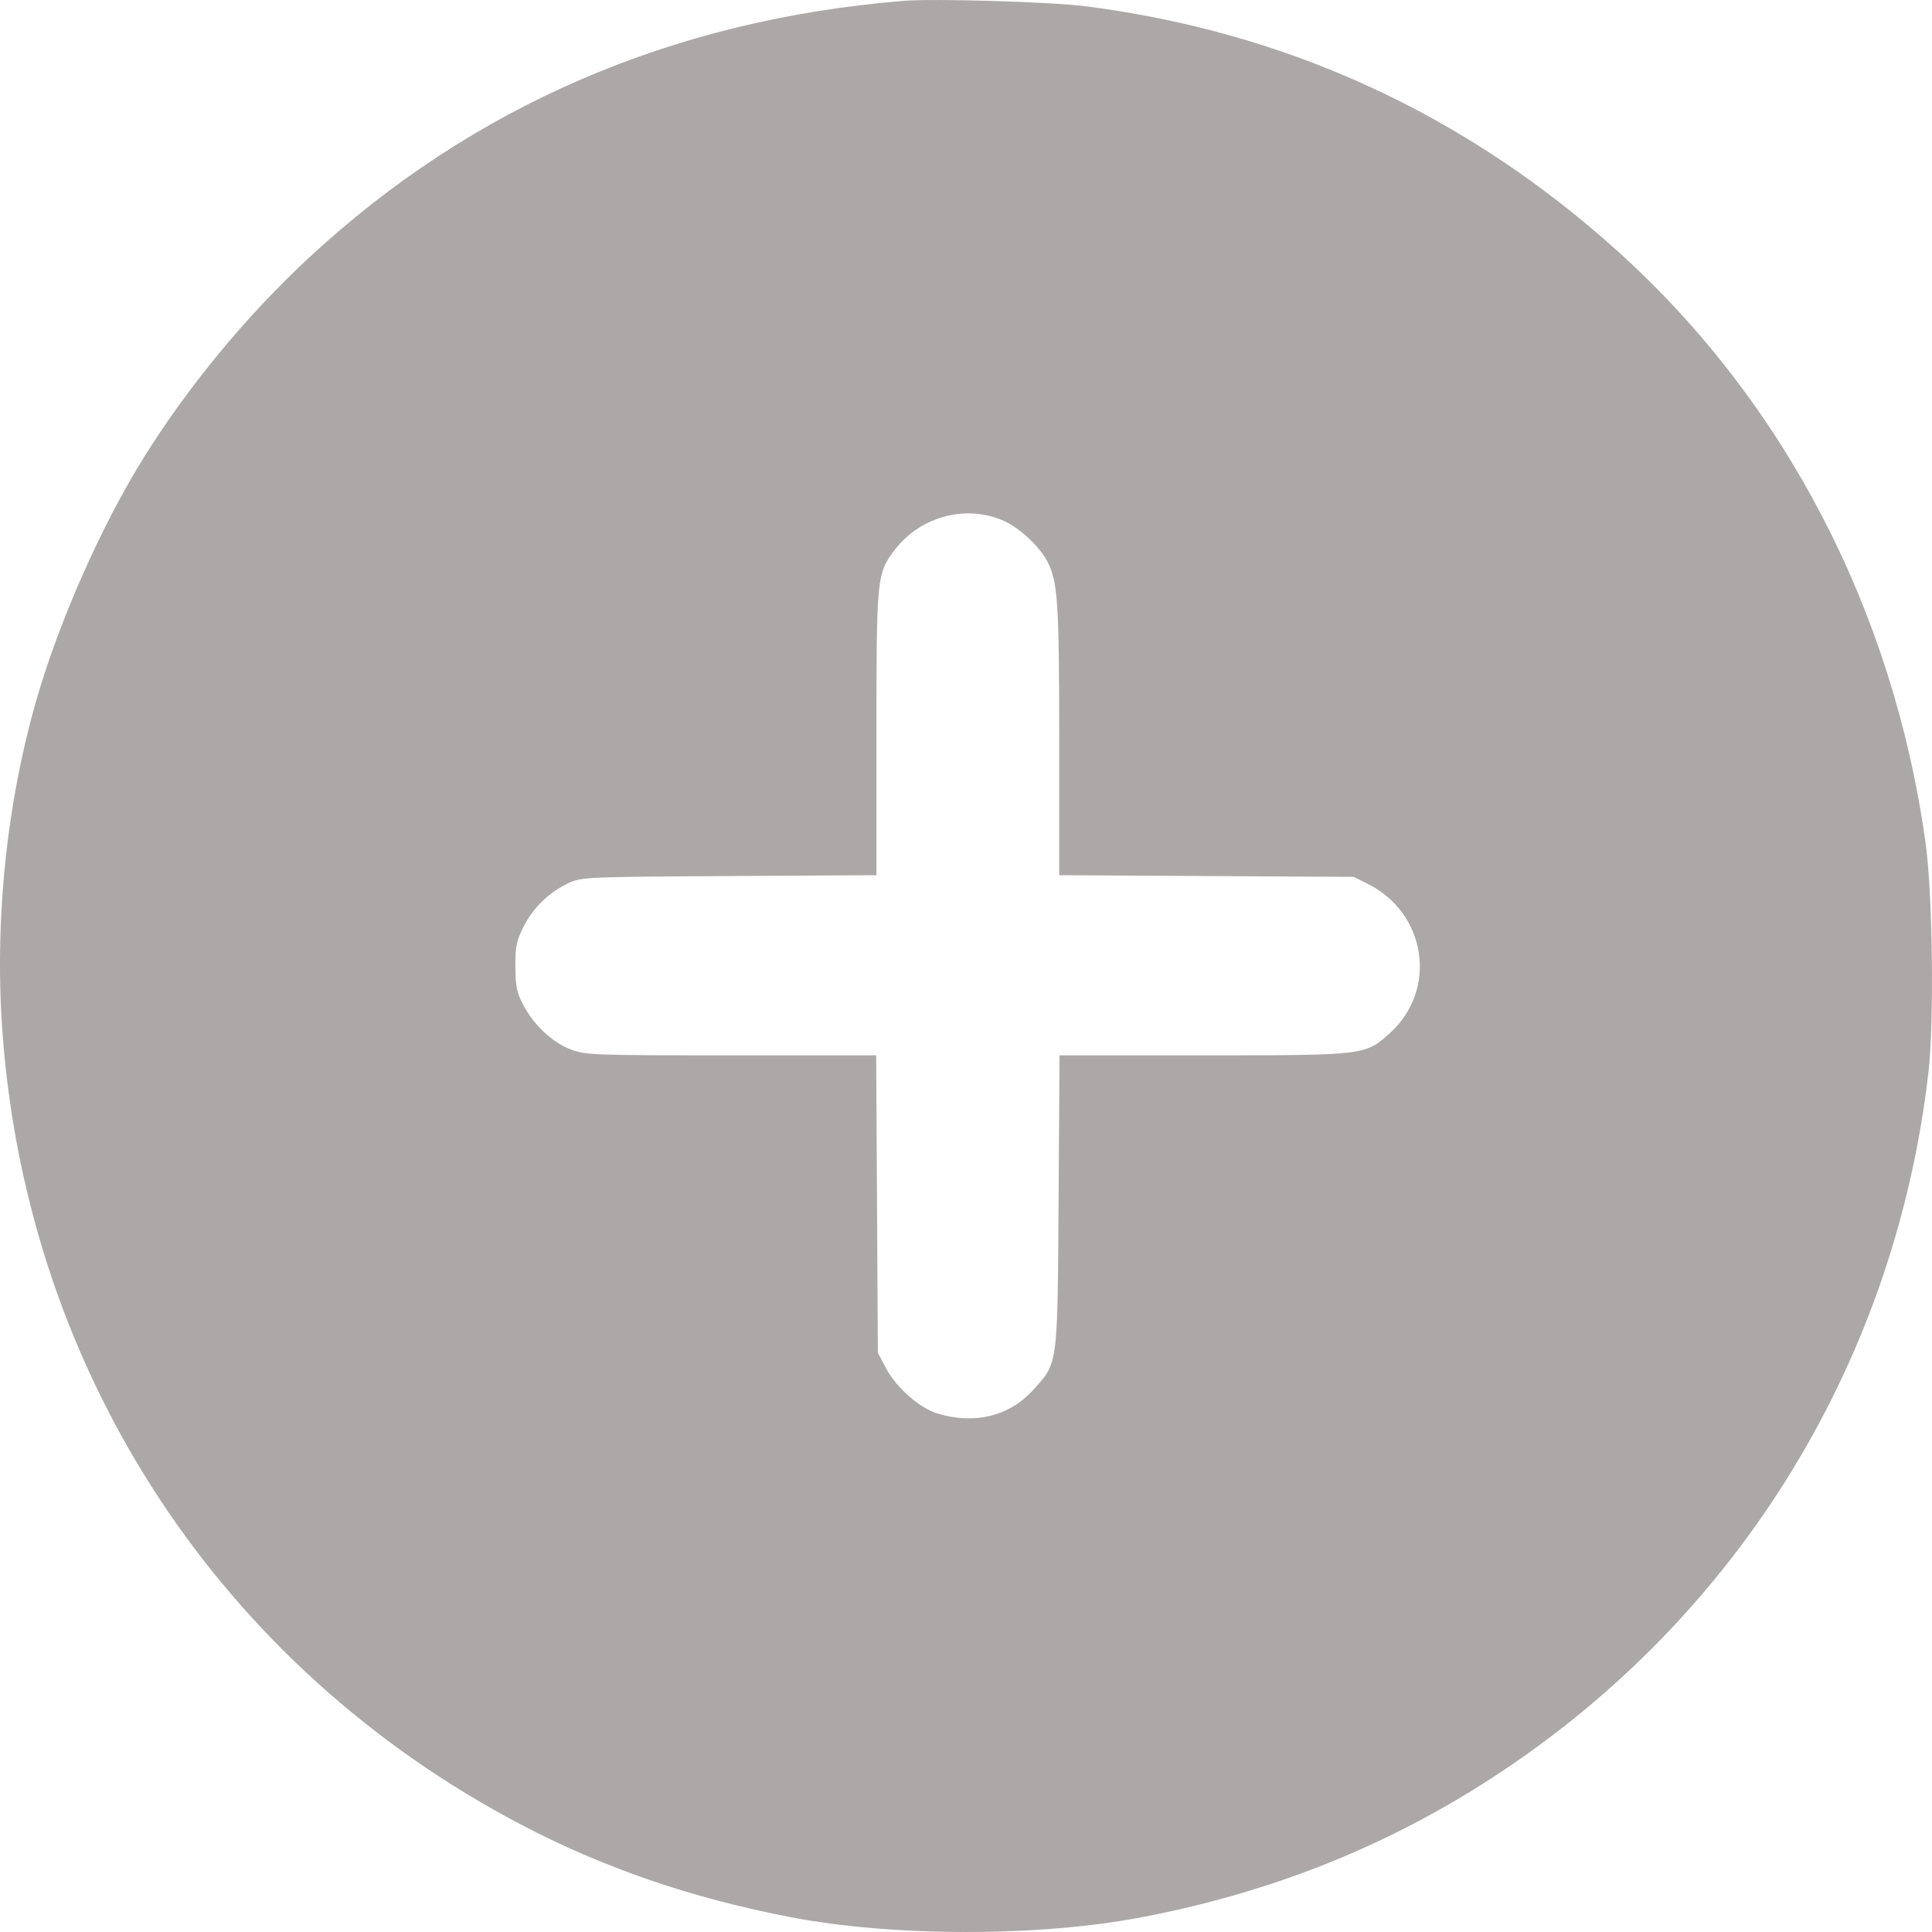 <svg width="37" height="37" viewBox="0 0 37 37" fill="none" xmlns="http://www.w3.org/2000/svg">
<path fill-rule="evenodd" clip-rule="evenodd" d="M17.313 0.016C12.886 0.373 9.04 2.034 5.913 4.939C4.724 6.044 3.622 7.376 2.766 8.743C1.957 10.035 1.144 11.864 0.706 13.375C0.116 15.411 -0.114 17.698 0.053 19.853C0.557 26.335 4.233 31.925 9.974 34.941C11.559 35.773 13.24 36.35 15.146 36.717C17.109 37.094 19.905 37.094 21.869 36.717C24.269 36.256 26.401 35.422 28.376 34.175C33.171 31.147 36.278 26.195 36.931 20.545C37.044 19.564 37.013 17.112 36.875 16.127C36.253 11.682 34.177 7.694 30.986 4.816C28.073 2.187 24.648 0.611 20.781 0.119C20.12 0.035 17.893 -0.031 17.313 0.016ZM19.252 9.988C19.55 10.129 19.919 10.481 20.063 10.762C20.259 11.148 20.285 11.551 20.285 14.189V16.761L23.105 16.777L25.925 16.793L26.189 16.924C27.322 17.487 27.539 18.958 26.612 19.791C26.145 20.211 26.141 20.211 23.032 20.211H20.291L20.273 23.004C20.252 26.19 20.264 26.096 19.776 26.63C19.329 27.12 18.667 27.283 17.967 27.075C17.611 26.969 17.166 26.578 16.962 26.192L16.812 25.908L16.796 23.06L16.78 20.211H14.006C11.37 20.211 11.217 20.206 10.936 20.1C10.581 19.968 10.218 19.627 10.017 19.239C9.898 19.01 9.872 18.883 9.87 18.516C9.867 18.139 9.89 18.024 10.021 17.757C10.199 17.395 10.519 17.083 10.888 16.912C11.138 16.797 11.219 16.793 13.965 16.777L16.785 16.761V14.05C16.785 11.051 16.792 10.981 17.135 10.531C17.633 9.878 18.529 9.649 19.252 9.988Z" fill="#ACA8A8"/>
</svg>
